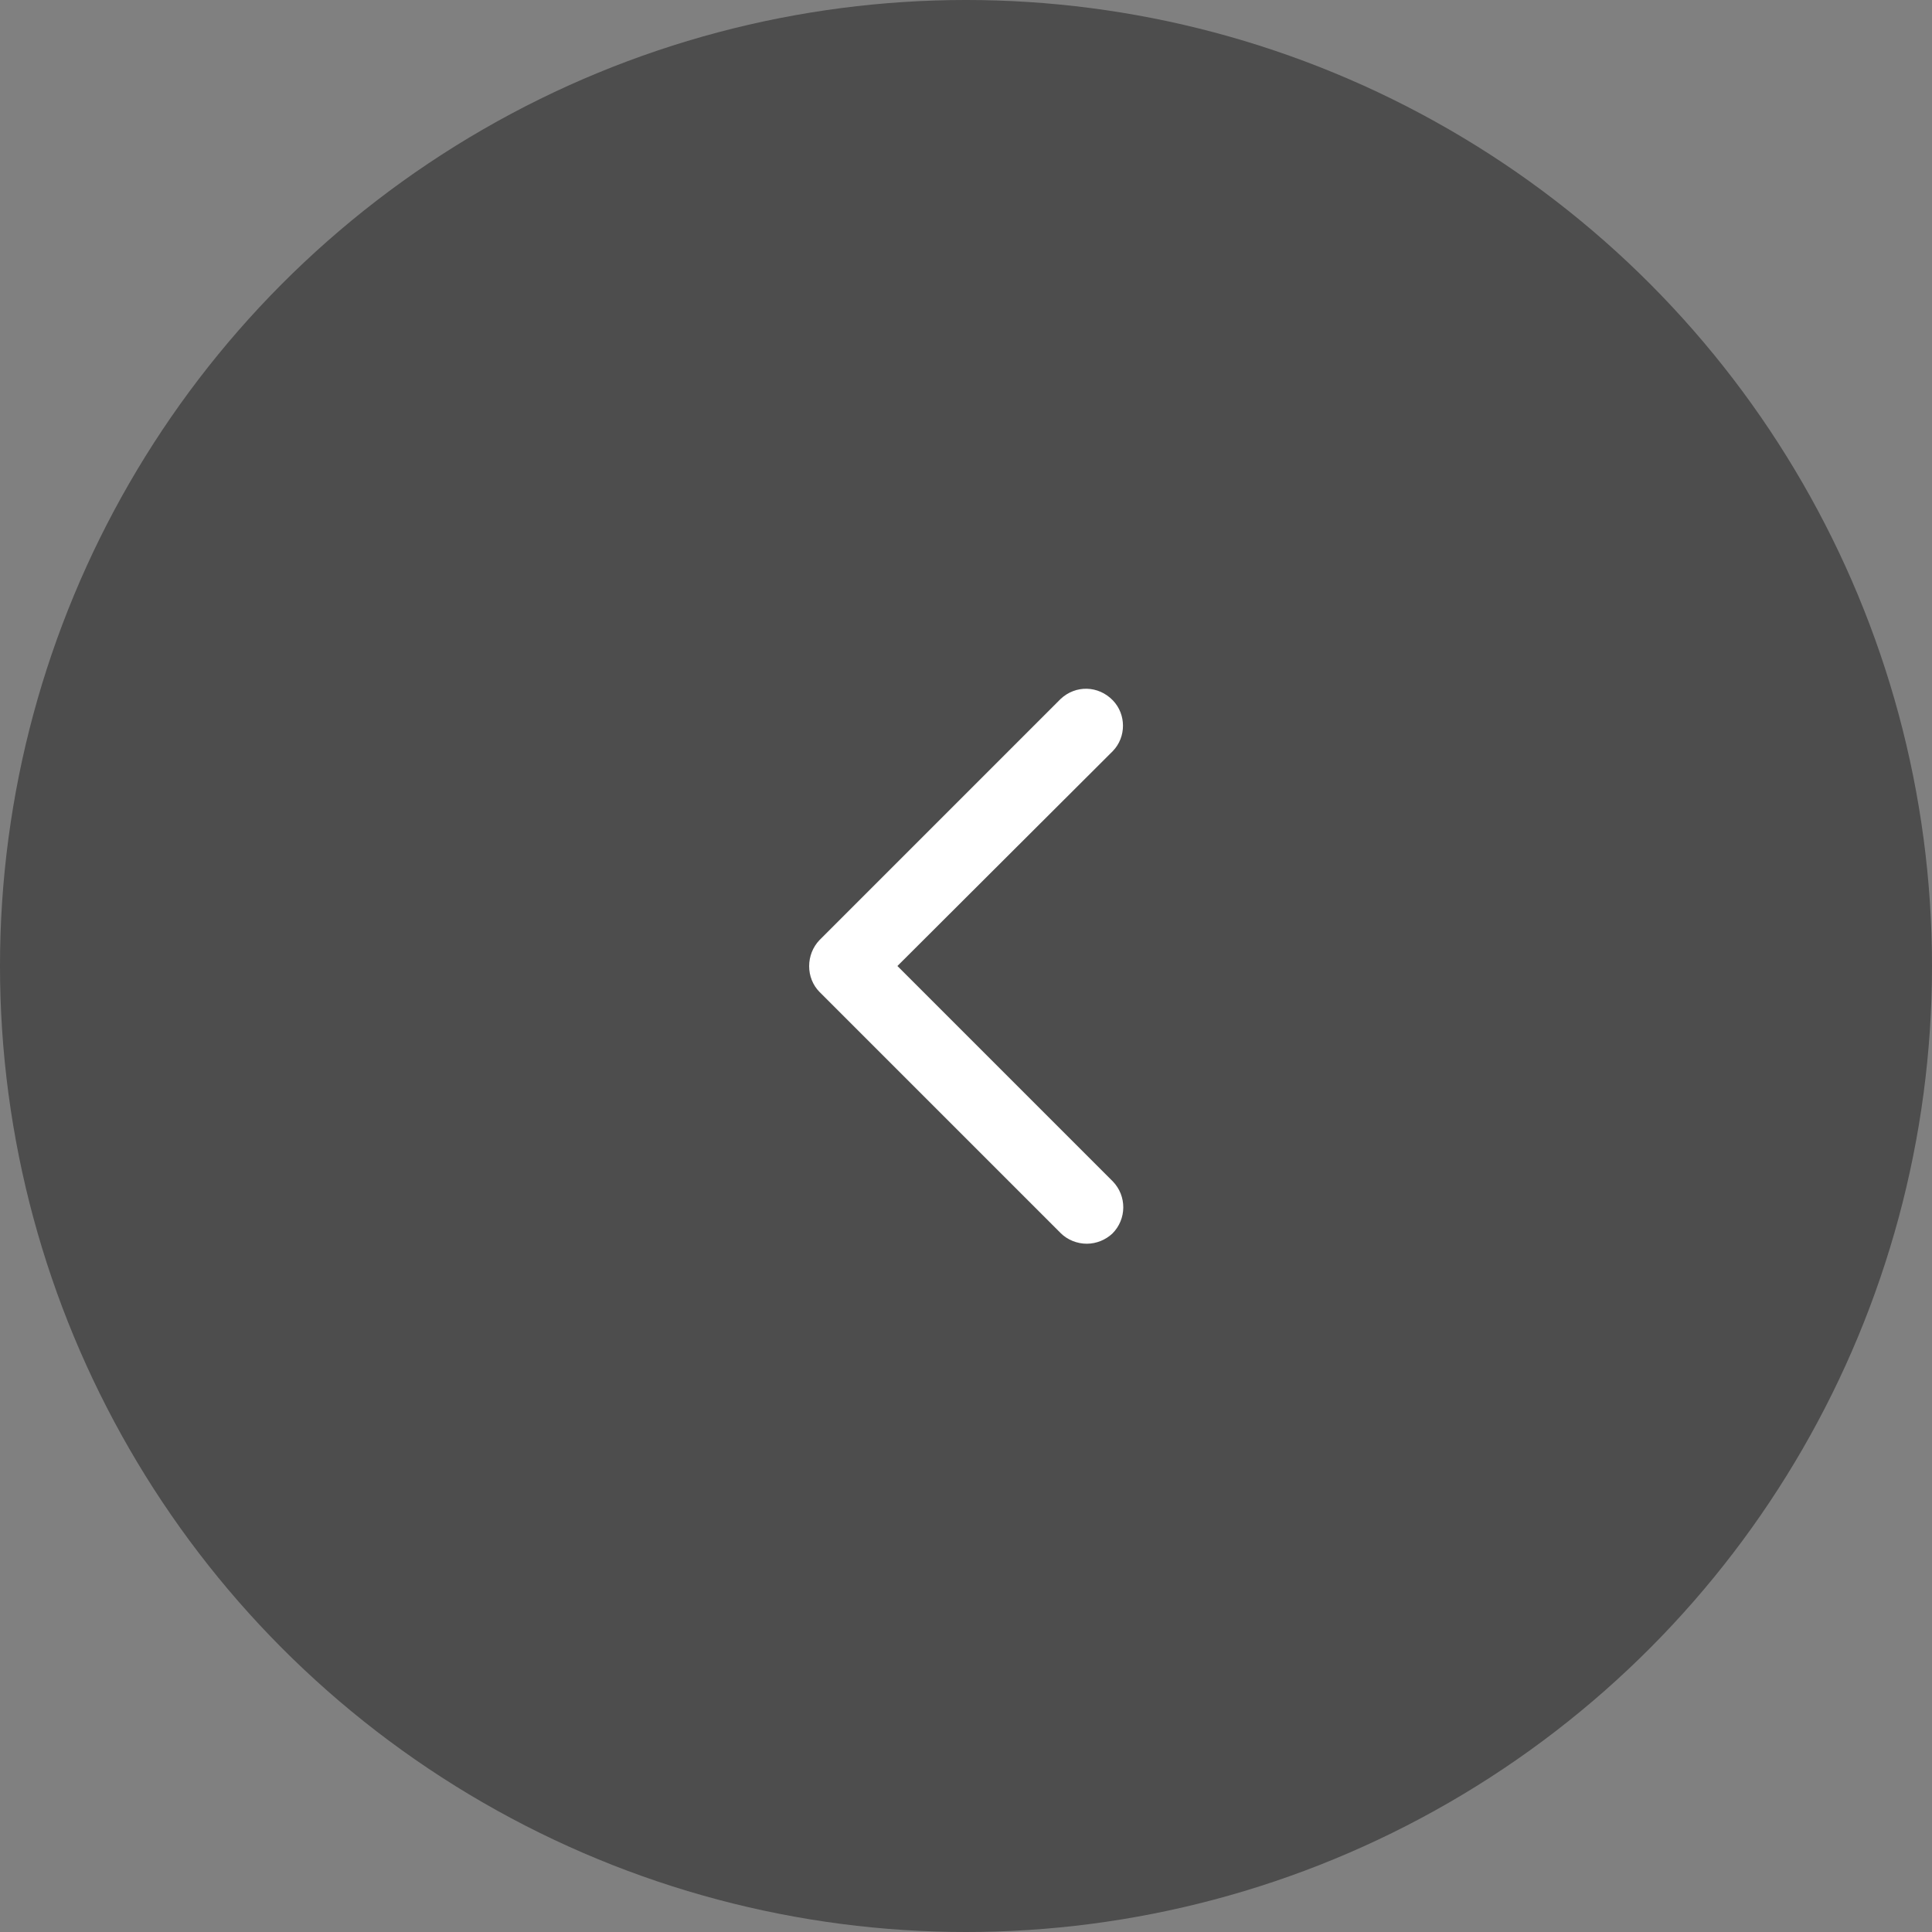 <?xml version="1.0" encoding="utf-8"?>
<!-- Generator: Adobe Illustrator 22.0.1, SVG Export Plug-In . SVG Version: 6.00 Build 0)  -->
<svg version="1.1" id="Layer_1" xmlns="http://www.w3.org/2000/svg" xmlns:xlink="http://www.w3.org/1999/xlink" x="0px" y="0px"
	 viewBox="0 0 400 400" style="enable-background:new 0 0 400 400;" xml:space="preserve">
<rect x="0" y="0" width="400" height="400" fill="#808080" stroke="none"/>
<style type="text/css">
	.st0{opacity:0.4;enable-background:new    ;}
	.st1{fill:#FFFFFF;}
</style>
<title>gallery-navigation</title>
<circle class="st0" cx="200" cy="200" r="200"/>
<path class="st1" d="M225,257.5c-2,0-4-0.8-5.4-2.2l-49.9-49.9c-2.9-2.9-2.9-7.8,0-10.8l49.9-49.9c3.1-2.9,7.8-2.8,10.8,0.3
	c2.8,2.9,2.8,7.6,0,10.5L185.8,200l44.6,44.6c2.9,3,2.9,7.8-0.1,10.8C228.9,256.7,227,257.5,225,257.5L225,257.5z"/>
</svg>
